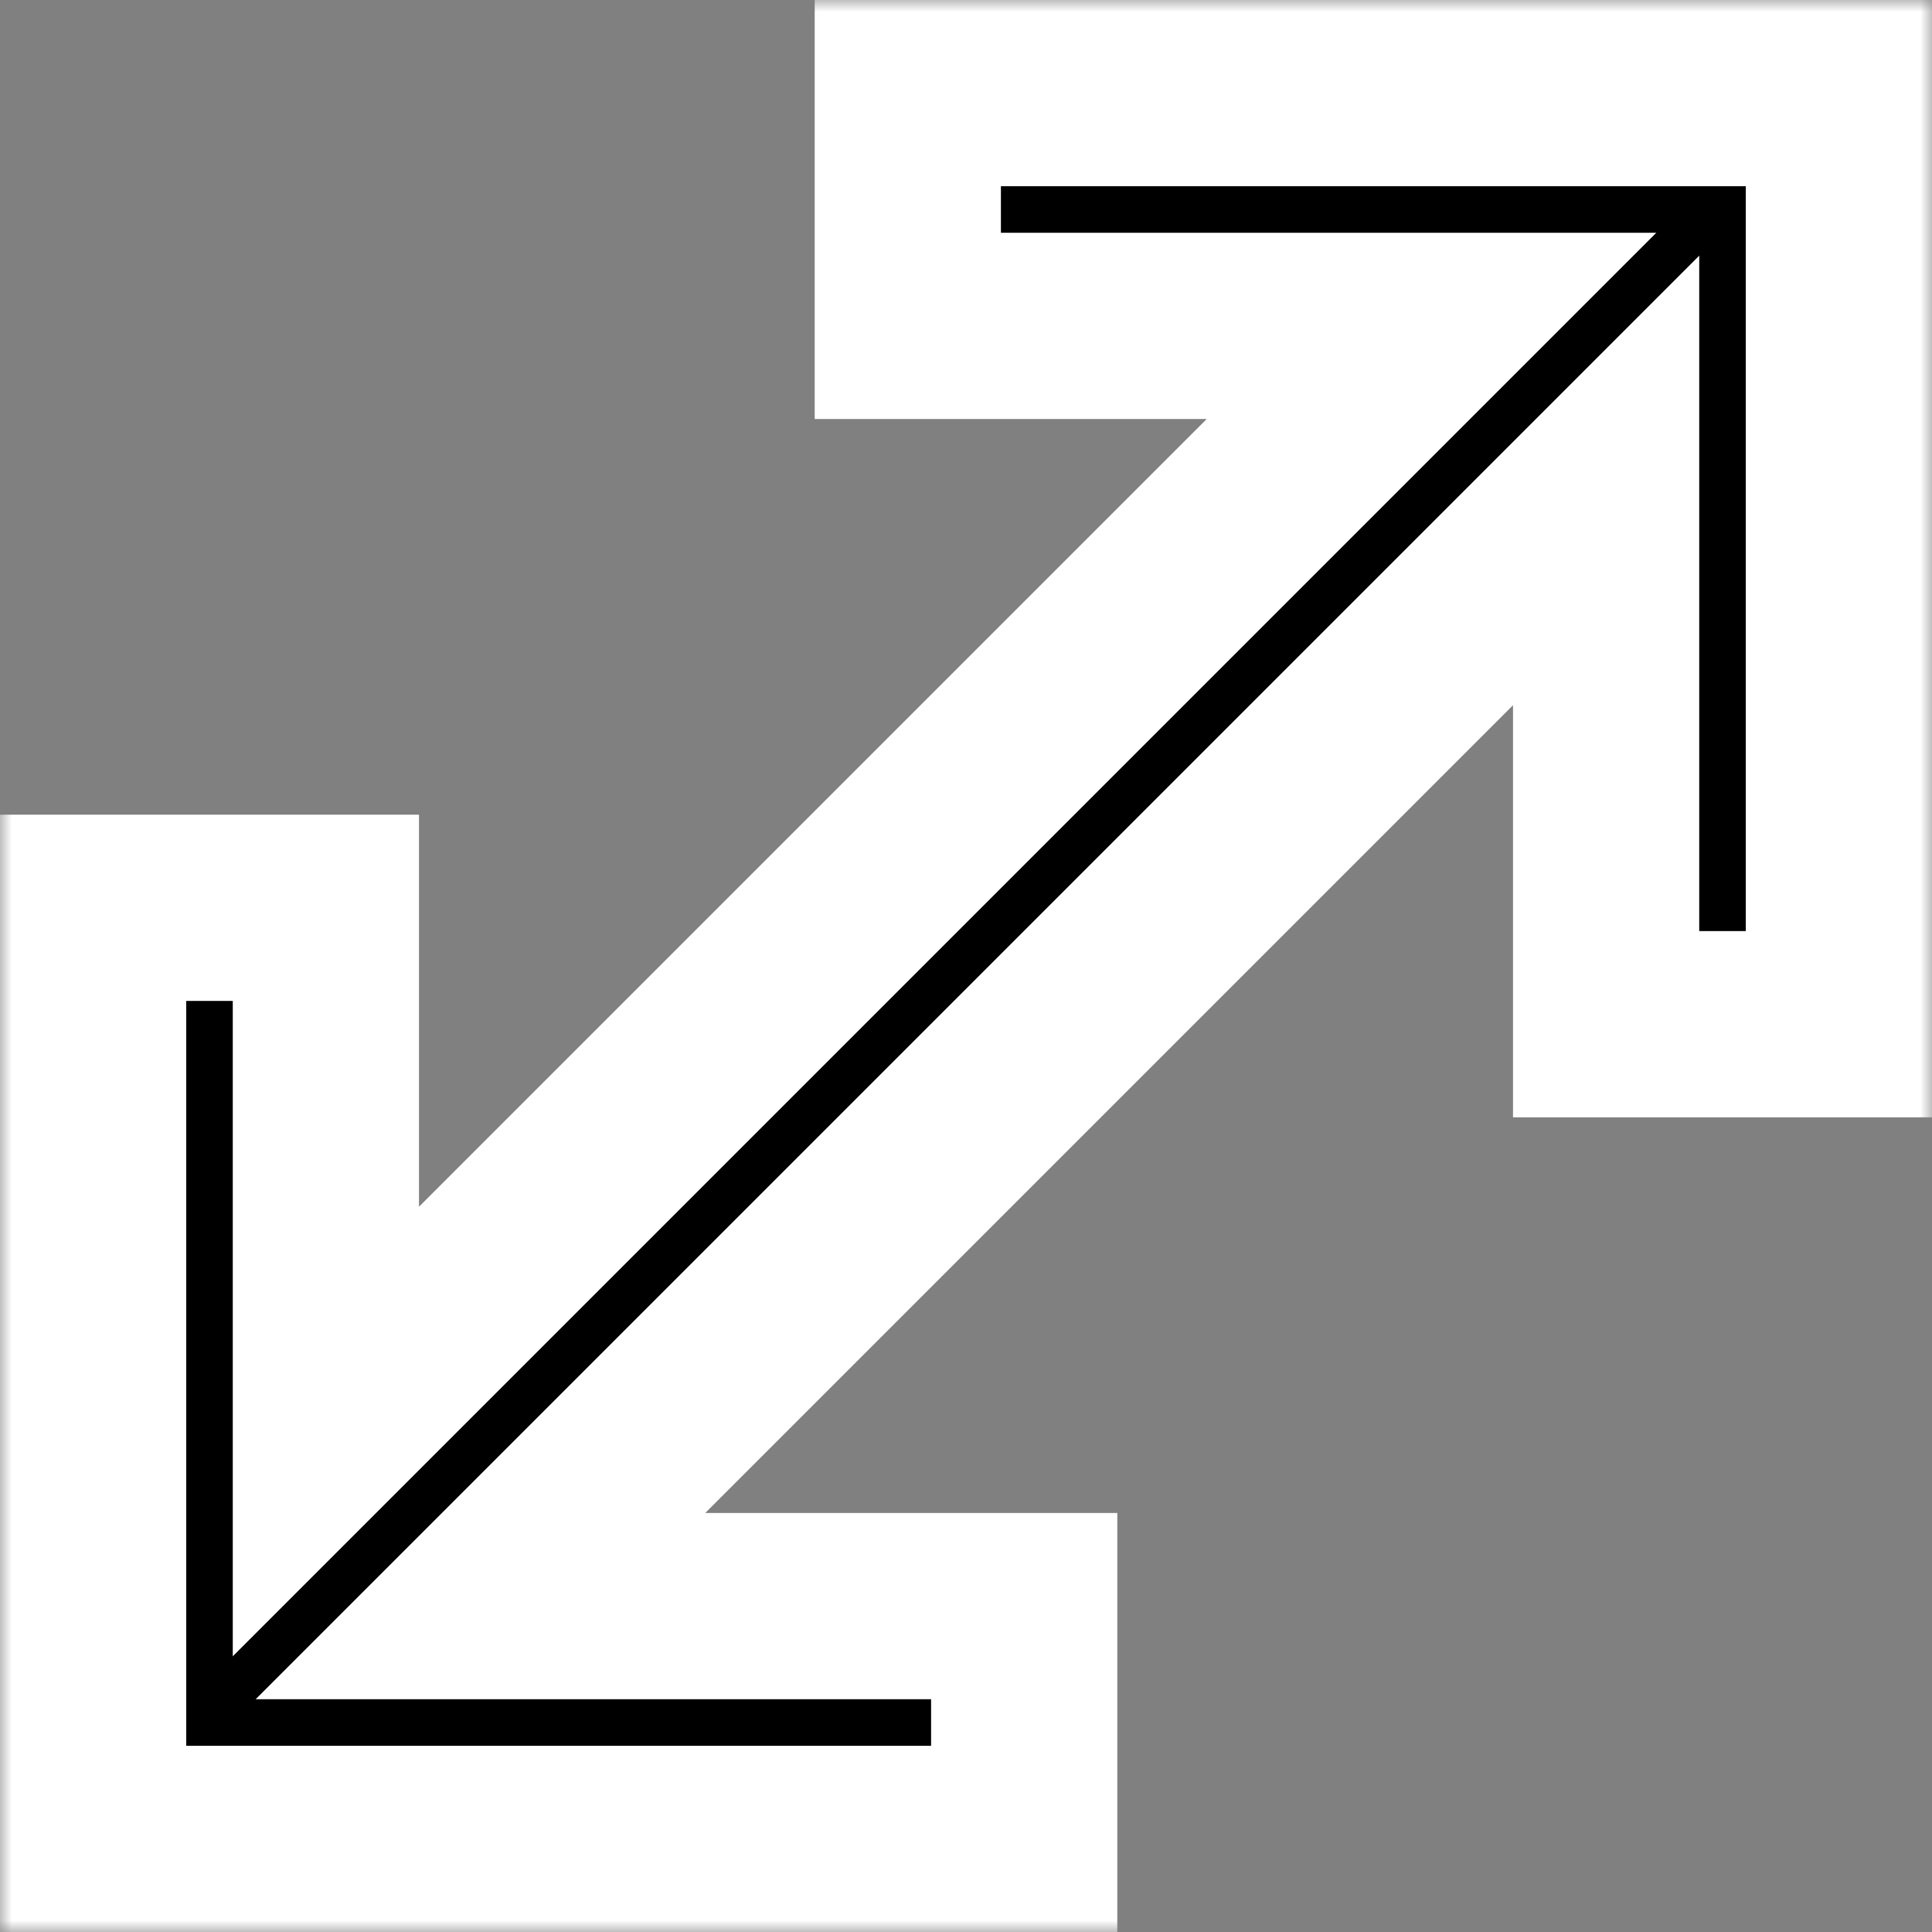<svg width="83" height="83" viewBox="0 0 83 83" fill="none" xmlns="http://www.w3.org/2000/svg">
<rect x="0" y="0" width="83" height="83" fill="#808080" stroke="none"/>
<mask id="path-1-outside-1_766_312" maskUnits="userSpaceOnUse" x="0" y="0" width="83" height="83" fill="black">
<rect fill="white" width="83" height="83"/>
<path fill-rule="evenodd" clip-rule="evenodd" d="M79 4V14V44H69V20.64L20.64 69H44V79H14H4V69V39H14V61.498L61.498 14L39 14V4L69 4H79Z"/>
</mask>
<path fill-rule="evenodd" clip-rule="evenodd" d="M79 4V14V44H69V20.64L20.64 69H44V79H14H4V69V39H14V61.498L61.498 14L39 14V4L69 4H79Z" fill="black"/>
<path d="M79 4H83V0H79V4ZM79 44V48H83V44H79ZM69 44H65V48H69V44ZM69 20.64H73V10.983L66.172 17.812L69 20.64ZM20.64 69L17.812 66.172L10.983 73H20.64V69ZM44 69H48V65H44V69ZM44 79V83H48V79H44ZM4 79H0V83H4V79ZM4 39V35H0V39H4ZM14 39H18V35H14V39ZM14 61.498H10V71.155L16.828 64.327L14 61.498ZM61.498 14L64.327 16.828L71.155 10H61.498V14ZM39 14H35V18H39V14ZM39 4V0H35V4H39ZM83 14V4H75V14H83ZM83 44V14H75V44H83ZM69 48H79V40H69V48ZM65 20.64V44H73V20.64H65ZM23.469 71.828L71.828 23.469L66.172 17.812L17.812 66.172L23.469 71.828ZM44 65H20.64V73H44V65ZM48 79V69H40V79H48ZM14 83H44V75H14V83ZM14 75H4V83H14V75ZM8 79V69H0V79H8ZM8 69V39H0V69H8ZM4 43H14V35H4V43ZM10 39V61.498H18V39H10ZM58.67 11.172L11.172 58.67L16.828 64.327L64.327 16.828L58.67 11.172ZM39 18H61.498V10H39V18ZM35 4V14H43V4H35ZM69 0L39 0V8H69V0ZM79 0L69 0V8H79V0Z" fill="white" mask="url(#path-1-outside-1_766_312)"/>
</svg>
